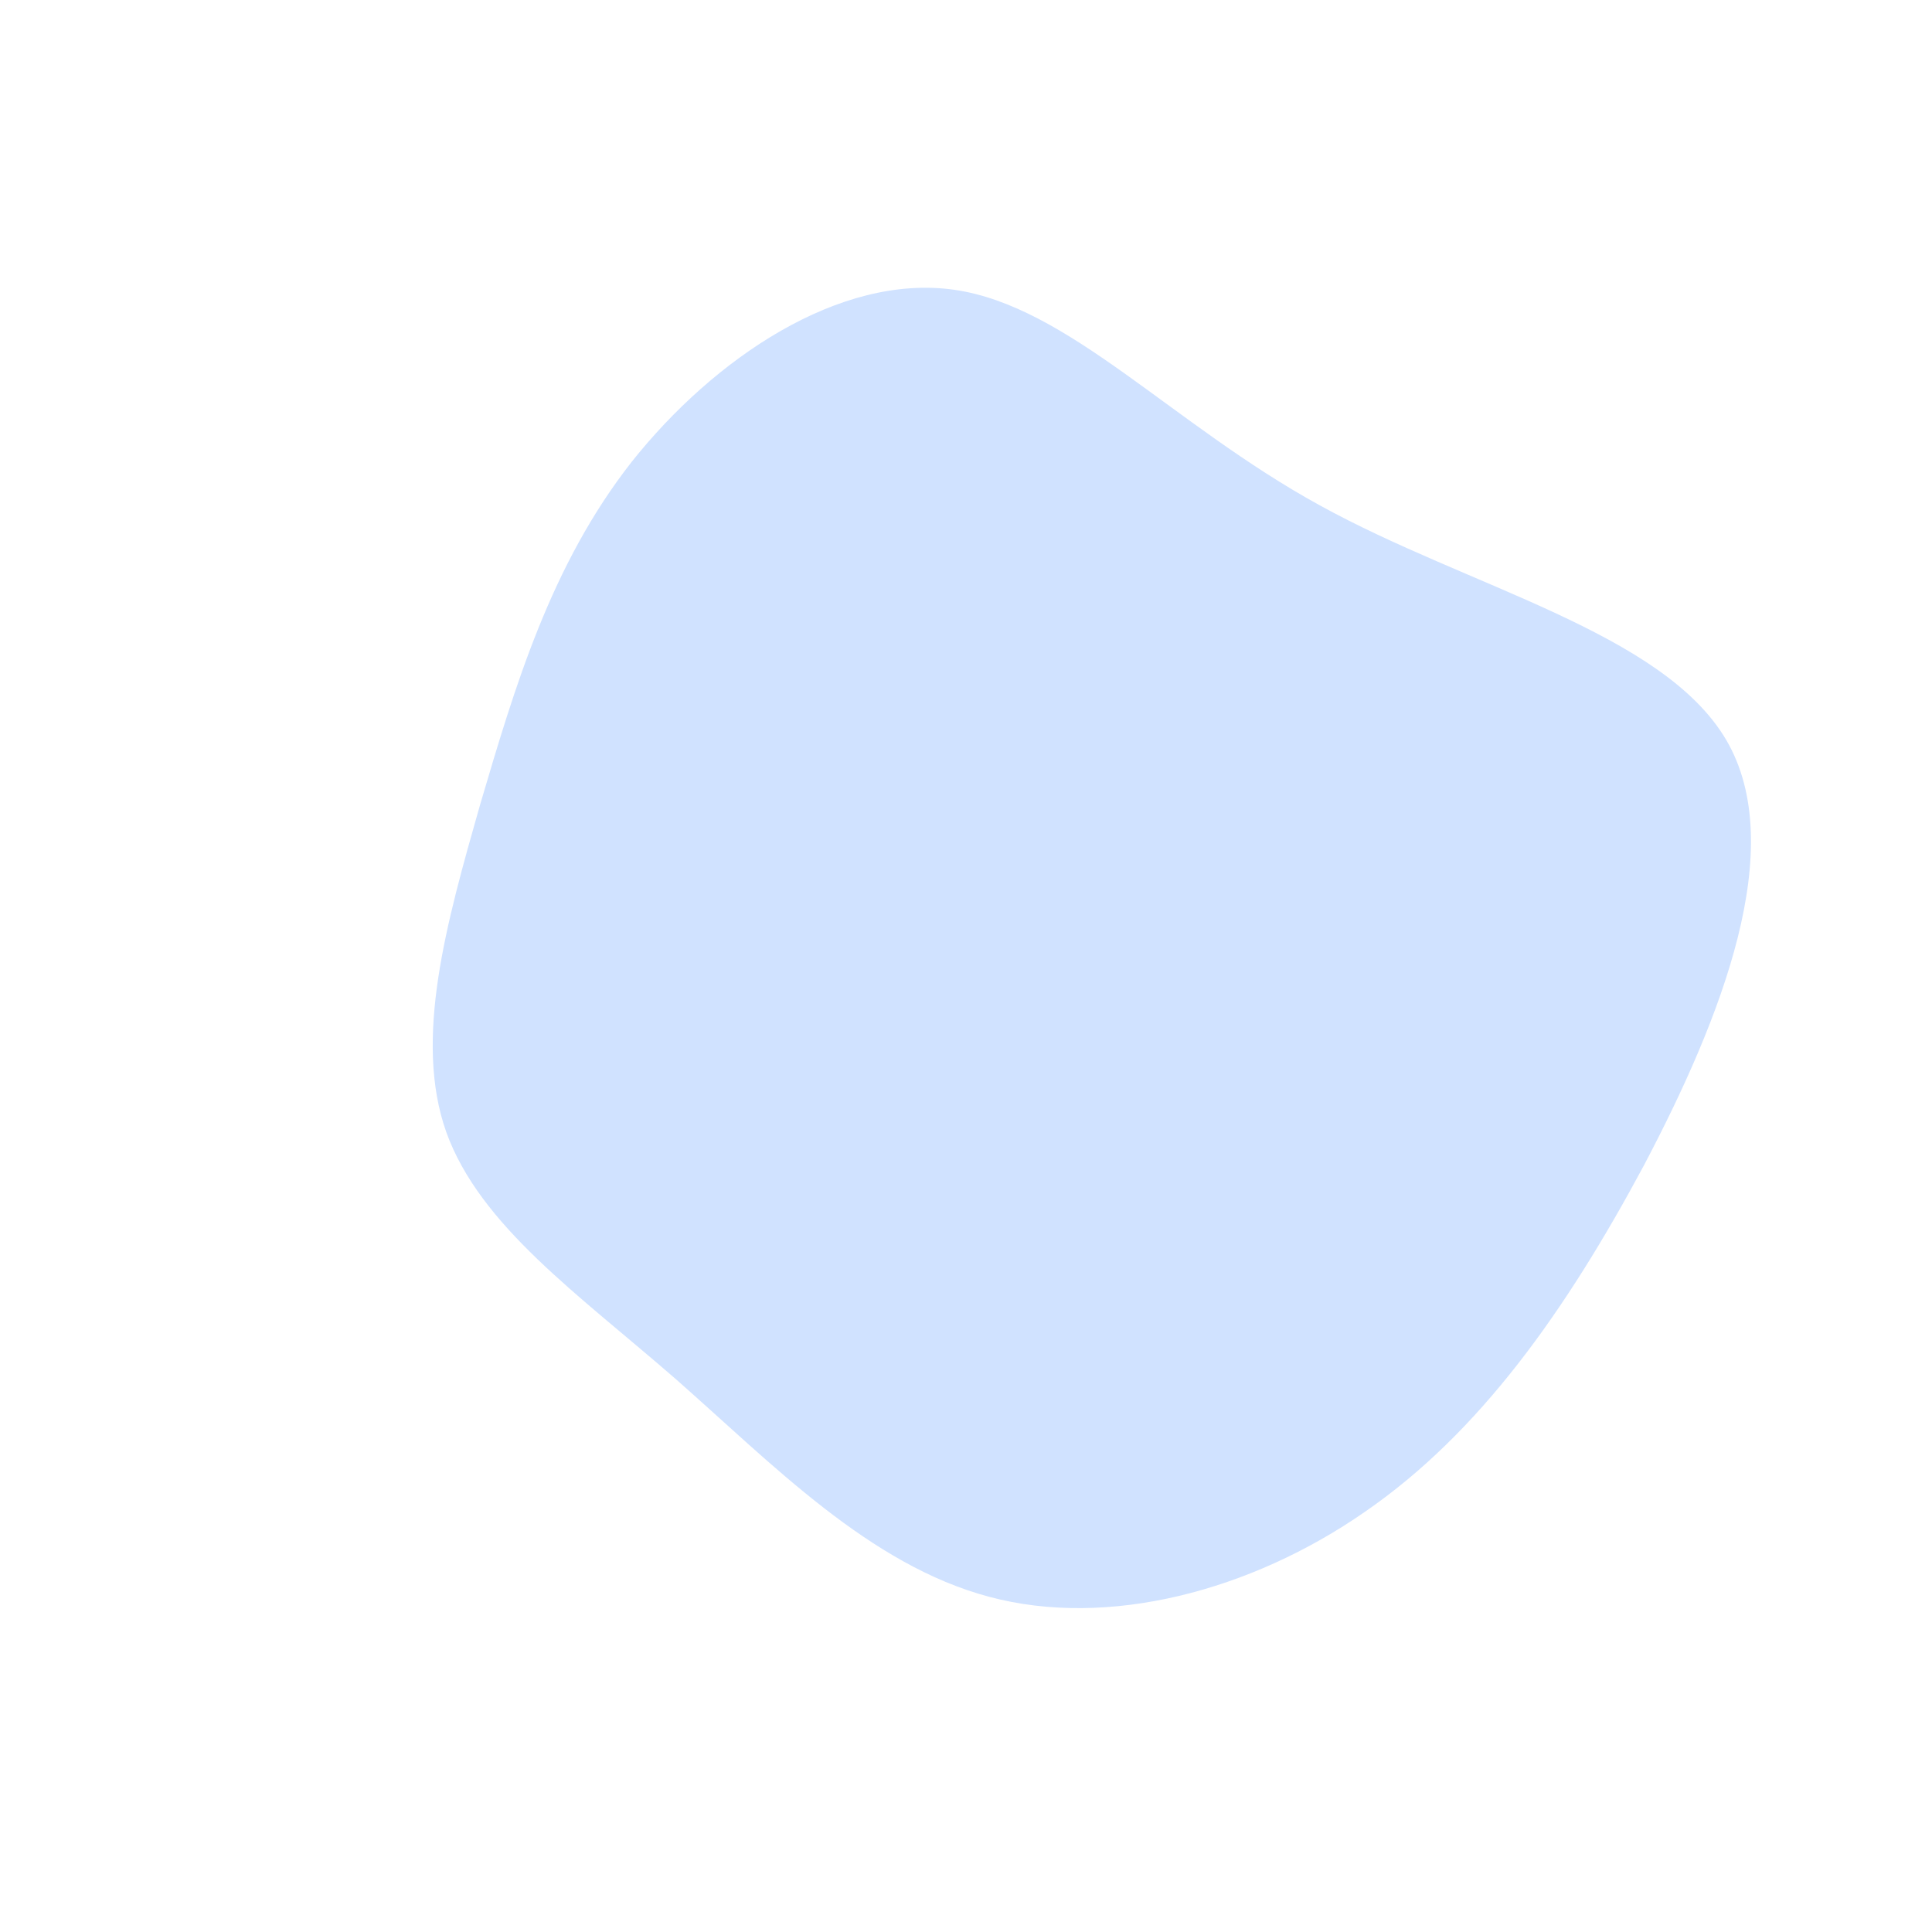 <?xml version="1.0" standalone="no"?>
<svg viewBox="0 0 200 200" xmlns="http://www.w3.org/2000/svg">
  <path fill="#D0E2FF" d="M36.6,-47.7C52,-39.2,72.1,-34.6,78.7,-23.4C85.2,-12.3,78.2,5.4,70.2,20.6C62.1,35.7,53.2,48.3,41.3,56.5C29.5,64.7,14.7,68.6,2.4,65.3C-10,62,-20,51.6,-30,42.8C-40.1,34,-50.3,26.9,-53.8,17.2C-57.2,7.6,-53.8,-4.4,-50.3,-16.7C-46.7,-28.9,-43,-41.5,-34.6,-52.2C-26.1,-62.9,-13.1,-71.7,-1.2,-70C10.6,-68.3,21.3,-56.1,36.6,-47.7Z" transform="translate(100 100)" />
</svg>
